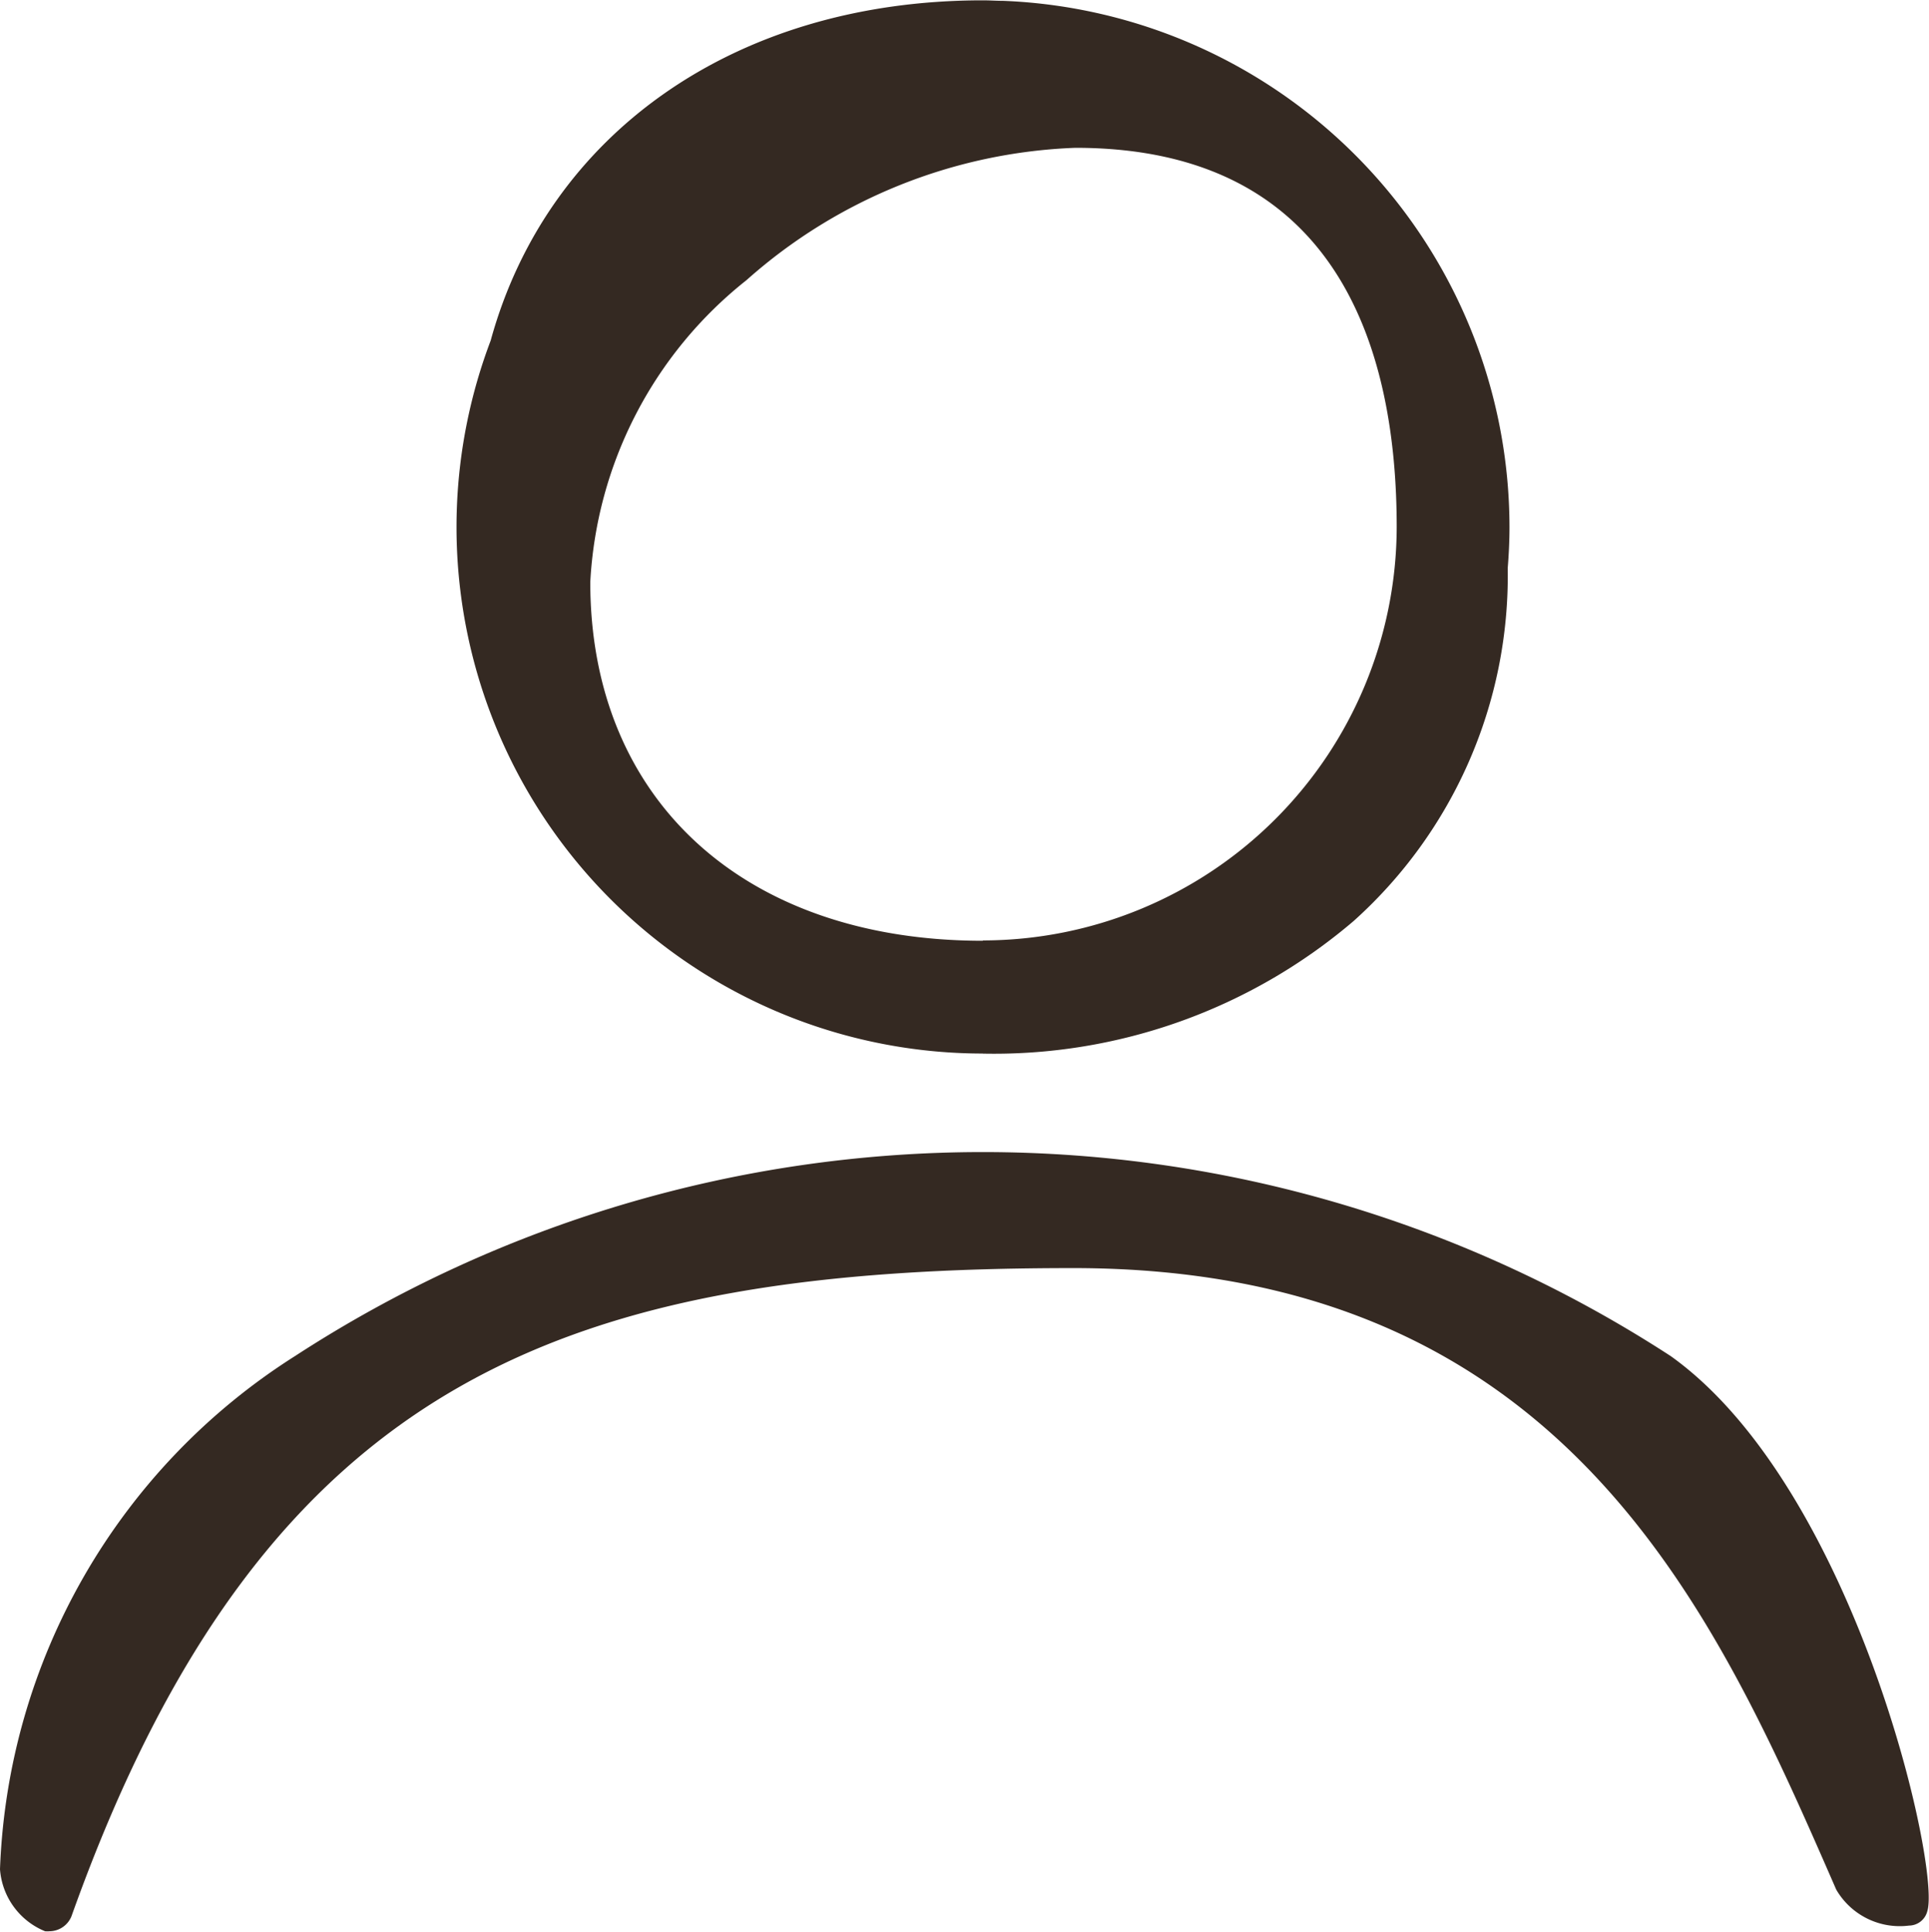 <svg id="User" xmlns="http://www.w3.org/2000/svg" width="23.124" height="23.159" viewBox="0 0 23.124 23.159">
  <g id="Groupe_2089" data-name="Groupe 2089" transform="translate(-107.947 -64.869)">
    <path id="Tracé_1250" data-name="Tracé 1250" d="M182.984,77.5a6.642,6.642,0,0,0,4.445-1.59,5.561,5.561,0,0,0,1.847-4.22s0-.008,0-.013c.013-.162.021-.325.021-.491a6.32,6.32,0,0,0-6.069-6.307c-.081,0-.162-.006-.244-.006-2.985,0-5.223,1.613-5.9,4.079a6.311,6.311,0,0,0,5.9,8.547Zm0-1.353c-2.859,0-4.706-1.688-4.706-4.3a4.95,4.95,0,0,1,1.872-3.619,6.273,6.273,0,0,1,3.944-1.587c3.183,0,3.851,2.472,3.851,4.546A4.966,4.966,0,0,1,182.984,76.143Z" transform="translate(-63.255)" fill="#342922"/>
    <path id="Tracé_1251" data-name="Tracé 1251" d="M127.975,240.9a15.124,15.124,0,0,0-16.492,0,7.613,7.613,0,0,0-3.536,6.152.871.871,0,0,0,.54.743.313.313,0,0,0,.053,0,.286.286,0,0,0,.271-.2c2.329-6.515,6.016-7.75,12-7.75,5.906,0,7.7,4.132,9.148,7.451a.881.881,0,0,0,.873.431.228.228,0,0,0,.218-.17C131.218,247.047,130.186,242.48,127.975,240.9Z" transform="translate(0 -159.774)" fill="#342922"/>
  </g>
</svg>
